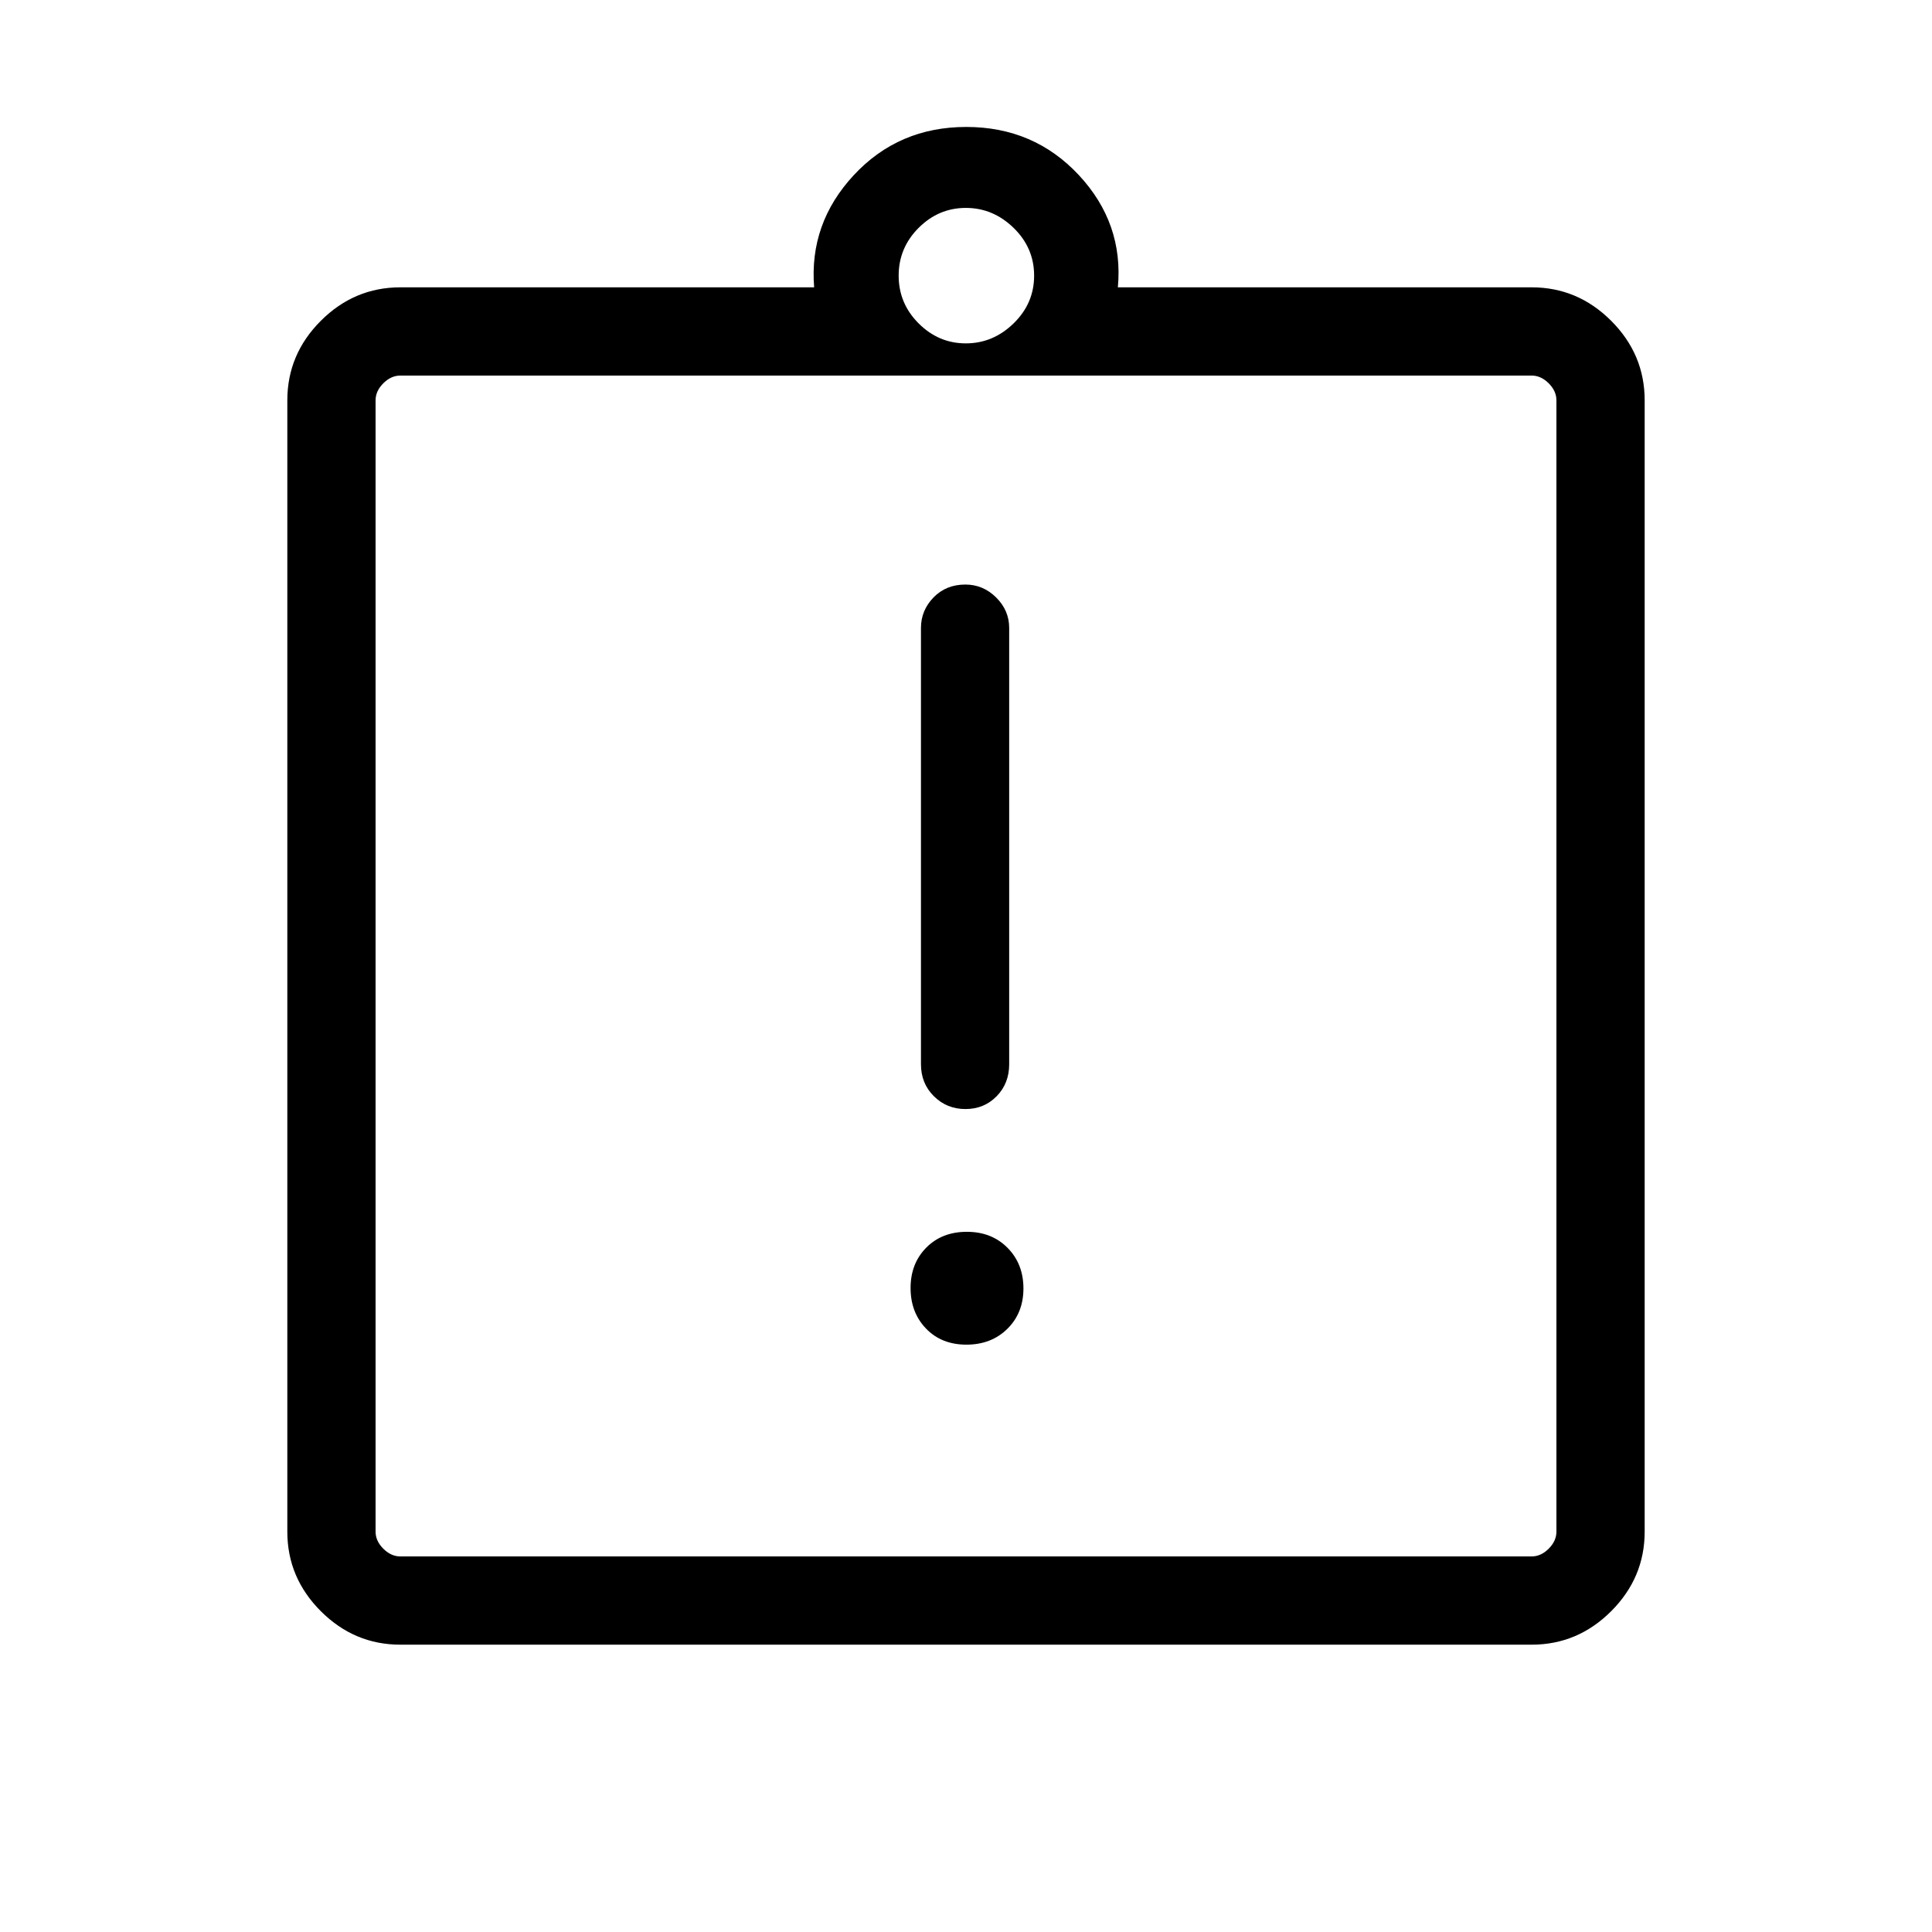 <svg xmlns="http://www.w3.org/2000/svg" height="48" viewBox="0 -960 960 960" width="48"><path d="M480.2-291.85q12.38 0 20.36-7.87 7.98-7.88 7.98-20.06t-7.88-20.16q-7.87-7.98-20.25-7.98-12.37 0-20.16 7.87-7.79 7.88-7.79 20.06t7.69 20.16q7.68 7.98 20.05 7.98Zm-.47-117.07q9.27 0 15.5-6.37t6.23-15.9v-216.77q0-8.73-6.48-15.16-6.48-6.42-15.29-6.42-9.61 0-15.84 6.42-6.23 6.43-6.23 15.16v216.77q0 9.53 6.42 15.9 6.43 6.37 15.69 6.37ZM198.92-142.77q-22.86 0-39.51-16.64-16.64-16.65-16.64-39.51v-562.16q0-22.86 16.64-39.51 16.65-16.64 39.51-16.64h205.62q-2.54-31.81 19.71-55.75 22.26-23.94 55.89-23.94 33.63 0 55.94 23.94 22.3 23.94 19.38 55.75h205.62q22.86 0 39.51 16.64 16.64 16.65 16.64 39.51v562.16q0 22.86-16.64 39.51-16.65 16.64-39.51 16.64H198.92Zm0-43.85h562.16q4.61 0 8.46-3.84 3.84-3.85 3.84-8.46v-562.16q0-4.61-3.84-8.46-3.85-3.84-8.46-3.84H198.92q-4.61 0-8.46 3.84-3.84 3.85-3.84 8.46v562.16q0 4.61 3.84 8.46 3.85 3.84 8.46 3.84Zm281-602.76q13.53 0 23.73-9.93 10.2-9.92 10.2-23.73t-10.2-23.73q-10.2-9.92-23.73-9.92-13.54 0-23.46 9.92-9.92 9.92-9.92 23.73t9.92 23.73q9.92 9.93 23.46 9.93Zm-293.3 602.76v-586.76 586.76Z"/></svg>